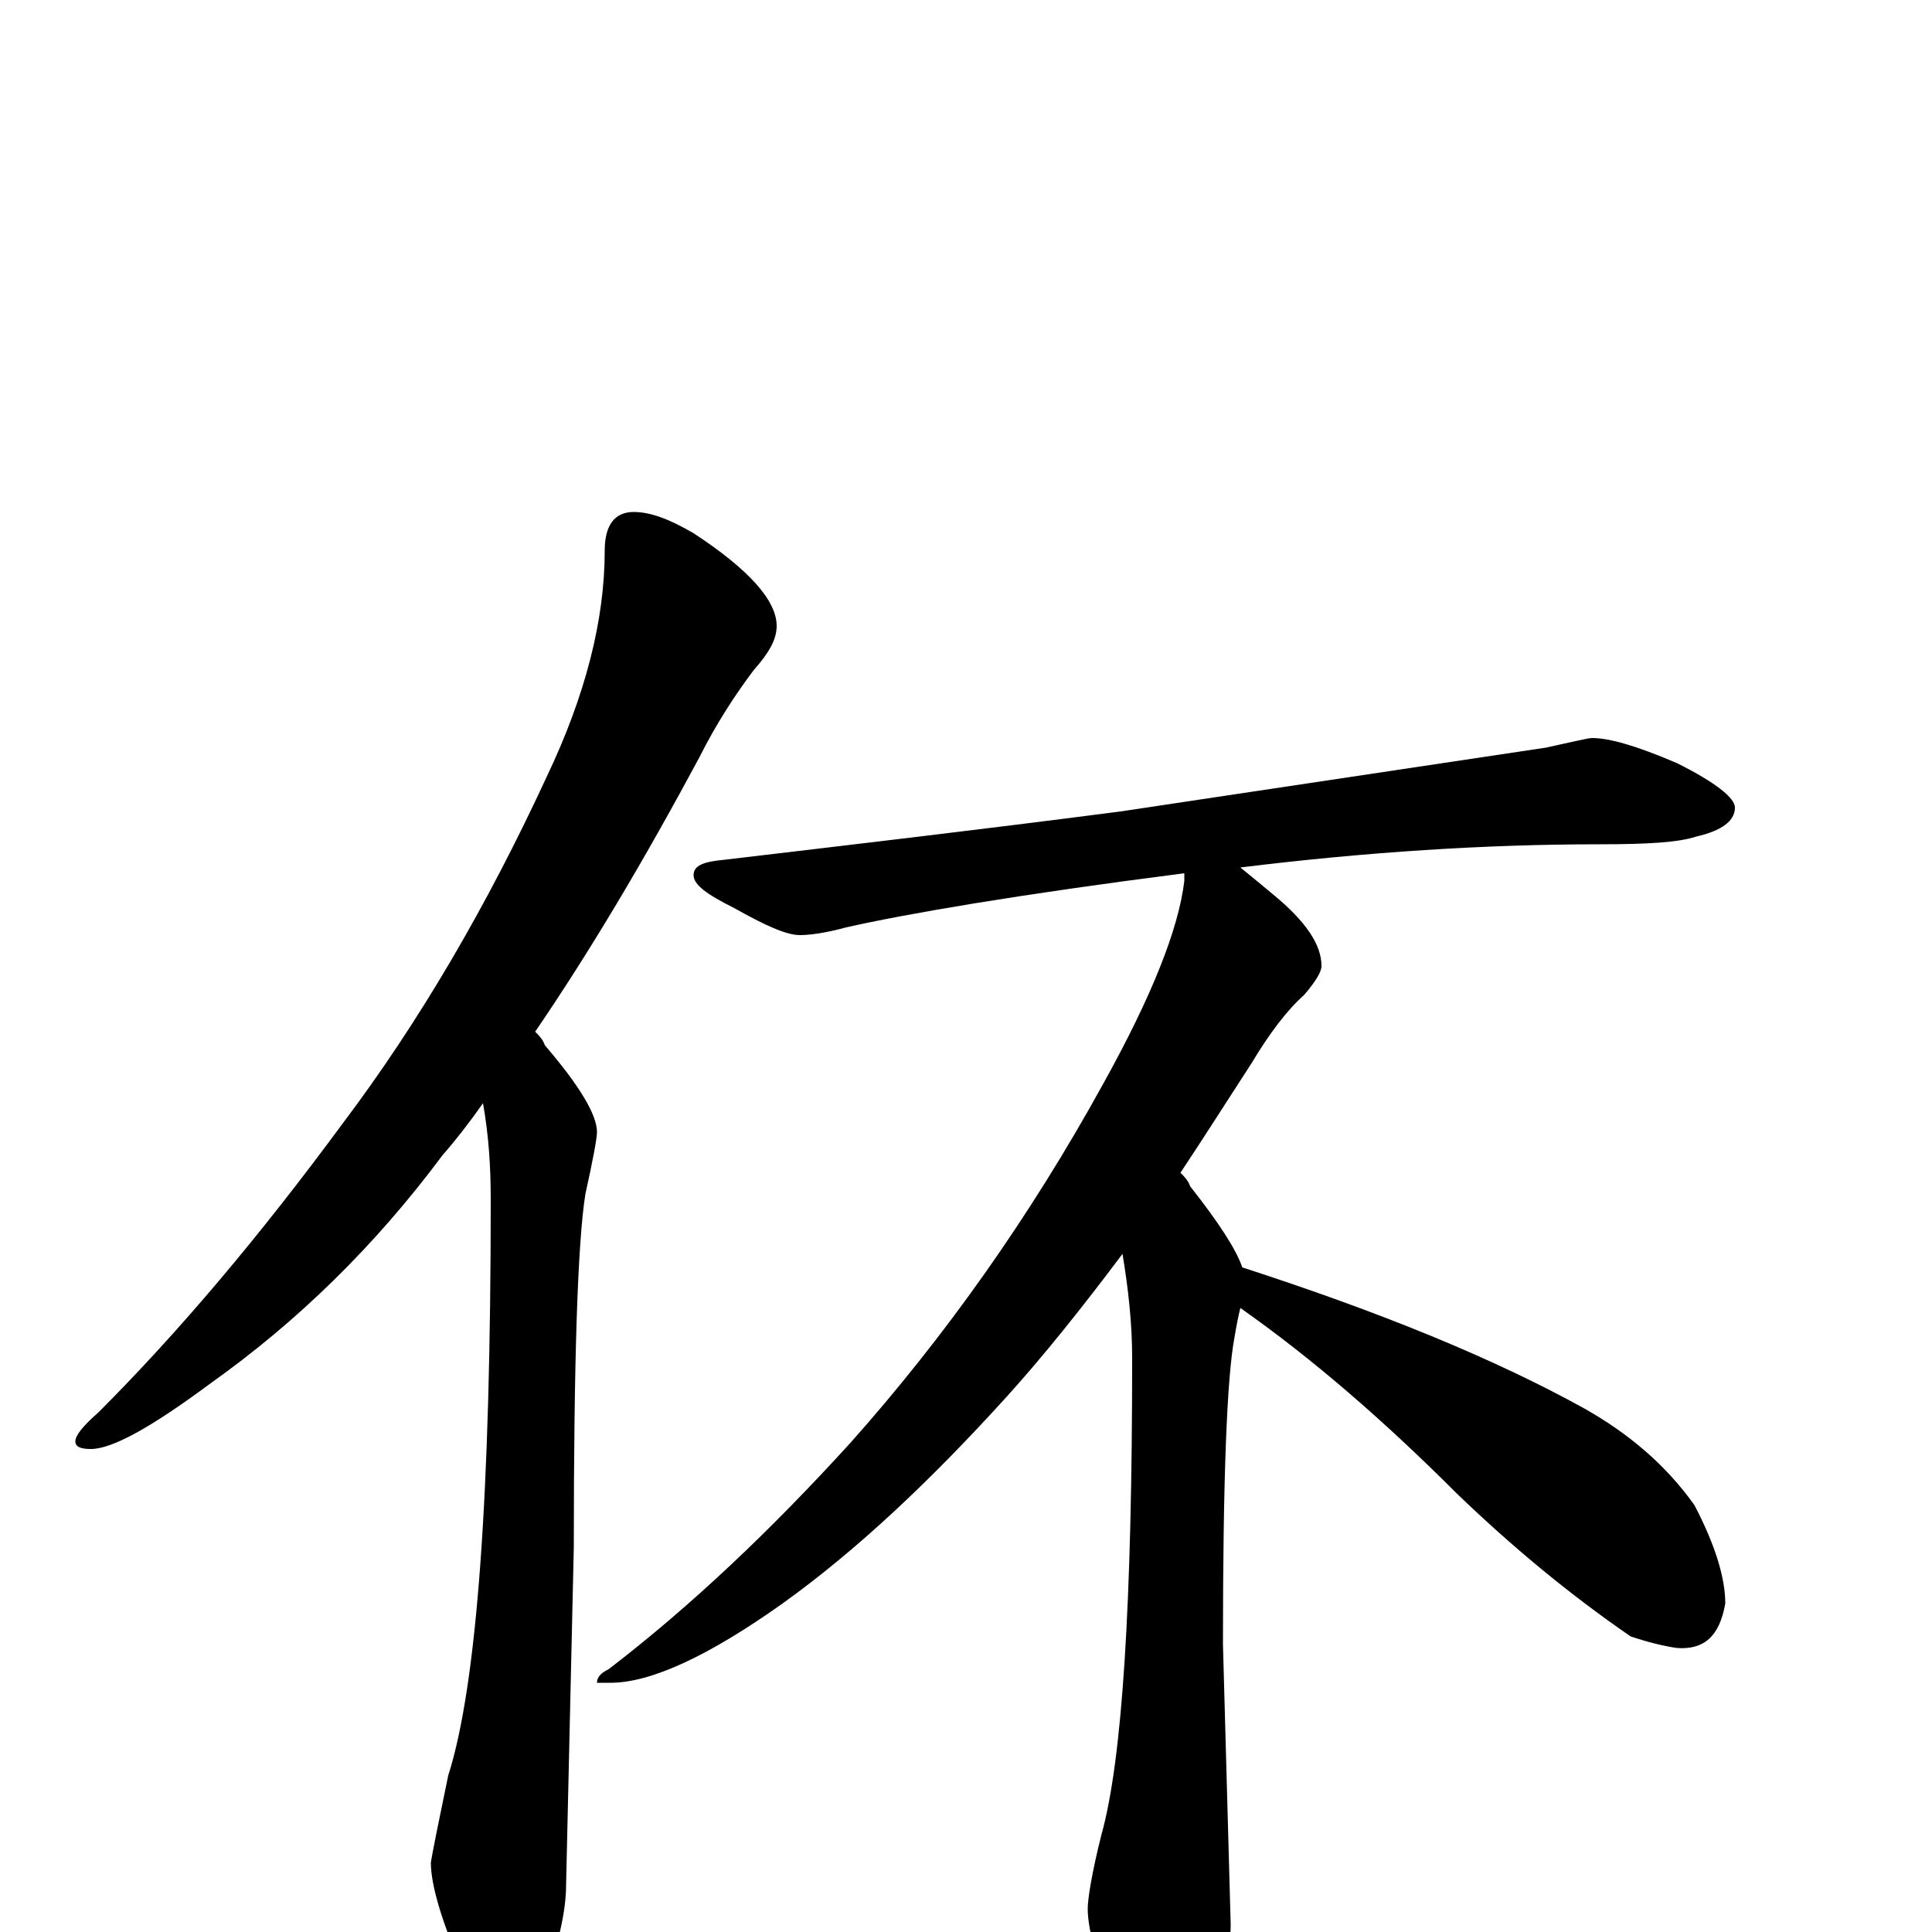 <?xml version="1.0" encoding="utf-8" ?>
<!DOCTYPE svg PUBLIC "-//W3C//DTD SVG 1.1//EN" "http://www.w3.org/Graphics/SVG/1.1/DTD/svg11.dtd">
<svg version="1.1" id="Layer_1" xmlns="http://www.w3.org/2000/svg" xmlns:xlink="http://www.w3.org/1999/xlink" x="0px" y="145px" width="1000px" height="1000px" viewBox="0 0 1000 1000" enable-background="new 0 0 1000 1000" xml:space="preserve">
<g id="Layer_1">
<path id="glyph" transform="matrix(1 0 0 -1 0 1000)" d="M328,735C337,735 347,731 359,724C388,705 402,689 402,676C402,669 398,662 390,653C381,641 371,626 362,608C333,554 305,507 277,466C279,464 281,462 282,459C300,438 309,423 309,414C309,411 307,400 303,382C299,357 297,296 297,199l-4,-175C293,11 289,-6 282,-27C277,-42 271,-50 266,-50C257,-50 249,-41 241,-23C229,4 223,24 223,36C224,42 227,57 232,81C247,128 254,227 254,379C254,396 253,412 250,429C243,419 236,410 229,402C194,355 154,316 109,284C78,261 58,250 47,250C42,250 39,251 39,254C39,257 43,262 51,269C93,311 135,361 177,418C217,471 252,531 283,598C303,640 313,679 313,715C313,728 318,735 328,735M824,618C833,618 847,614 868,605C888,595 898,587 898,582C898,575 891,570 878,567C869,564 853,563 828,563C769,563 707,559 642,551C647,547 653,542 659,537C676,523 684,511 684,500C684,497 681,492 675,485C666,477 657,465 648,450C635,430 623,411 611,393C613,391 615,389 616,386C631,367 640,353 643,344C714,321 773,297 820,271C843,258 862,242 877,221C888,200 893,183 893,170C890,153 882,146 868,147C861,148 853,150 844,153C812,175 782,200 754,227C716,265 679,297 642,323C641,319 640,314 639,308C635,287 633,234 633,149l4,-145C637,-10 633,-29 624,-52C618,-69 612,-78 605,-78C597,-78 589,-68 581,-49C569,-20 563,0 563,12C563,17 565,30 570,50C581,89 586,171 586,297C586,315 584,333 581,351C560,323 540,298 521,277C482,234 444,198 405,170C367,143 337,129 316,129l-7,0C309,132 311,134 315,136C358,169 399,208 440,253C489,308 533,370 571,439C596,484 610,519 613,544C613,545 613,547 613,548C527,537 469,527 438,520C427,517 419,516 414,516C407,516 396,521 380,530C366,537 359,542 359,547C359,552 364,554 375,555C434,562 503,570 580,580C693,597 767,608 800,613C814,616 822,618 824,618z"/>
</g>
</svg>
